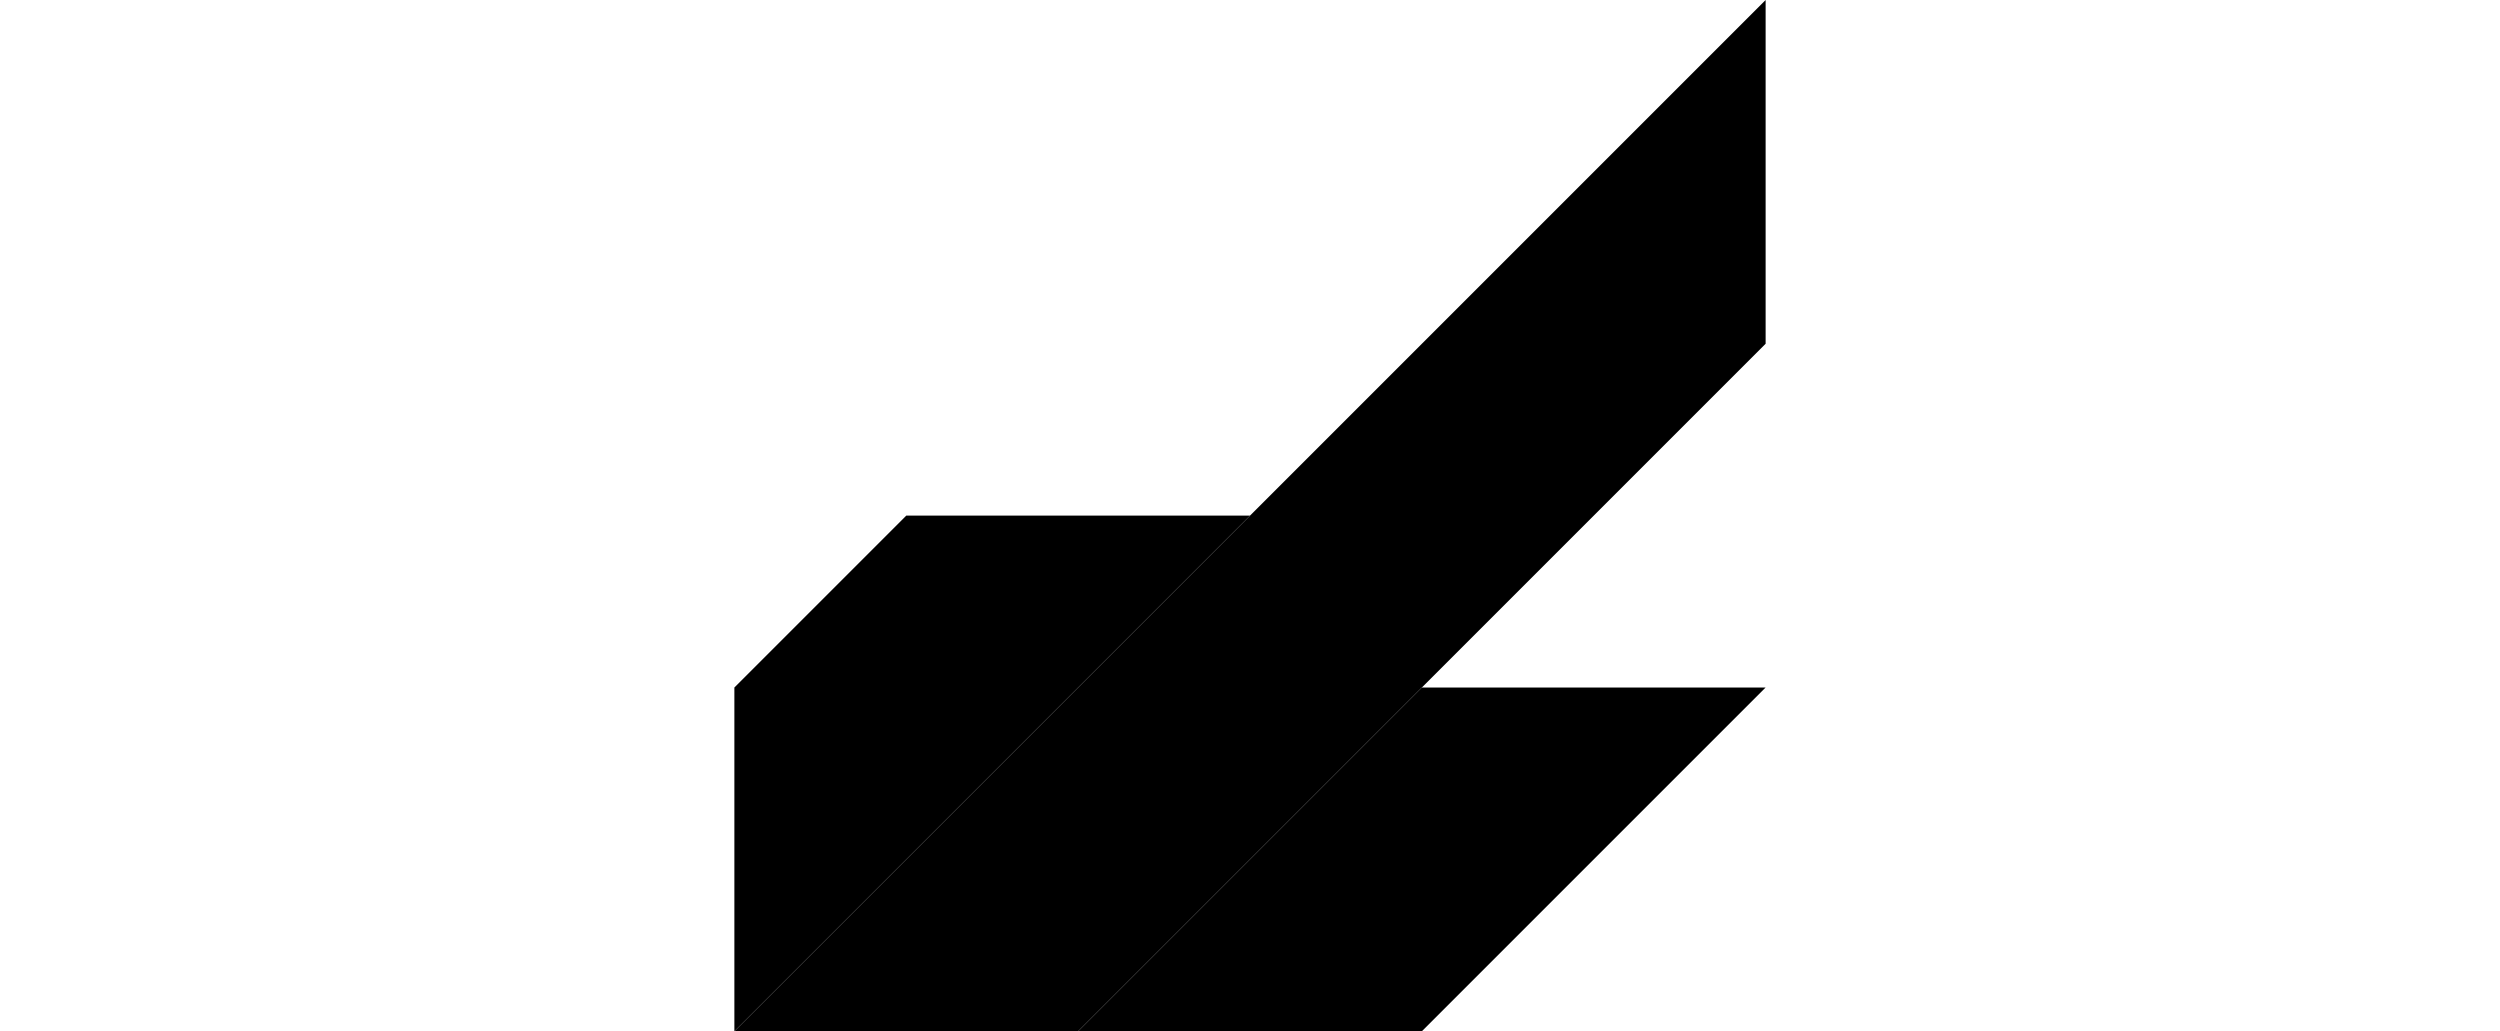 <?xml version="1.0" encoding="utf-8"?>
<!DOCTYPE svg PUBLIC "-//W3C//DTD SVG 1.1//EN" "http://www.w3.org/Graphics/SVG/1.1/DTD/svg11.dtd">
<svg version="1.1" id="object-1111-1120" xmlns="http://www.w3.org/2000/svg" xmlns:xlink="http://www.w3.org/1999/xlink" x="0px" y="0px" viewBox="0 0 320 132" xml:space="preserve">
    <g>
        <g>
            <polygon class="hue" points="160,66 116,66 94,88 94,132" />
            <polygon class="hue" points="182,88 138,132 182,132 226,88" />
        </g>
        <g>
            <polygon class="color" points="94,132 138,132 226,44 226,0 "/>
        </g>
    </g>
</svg>
